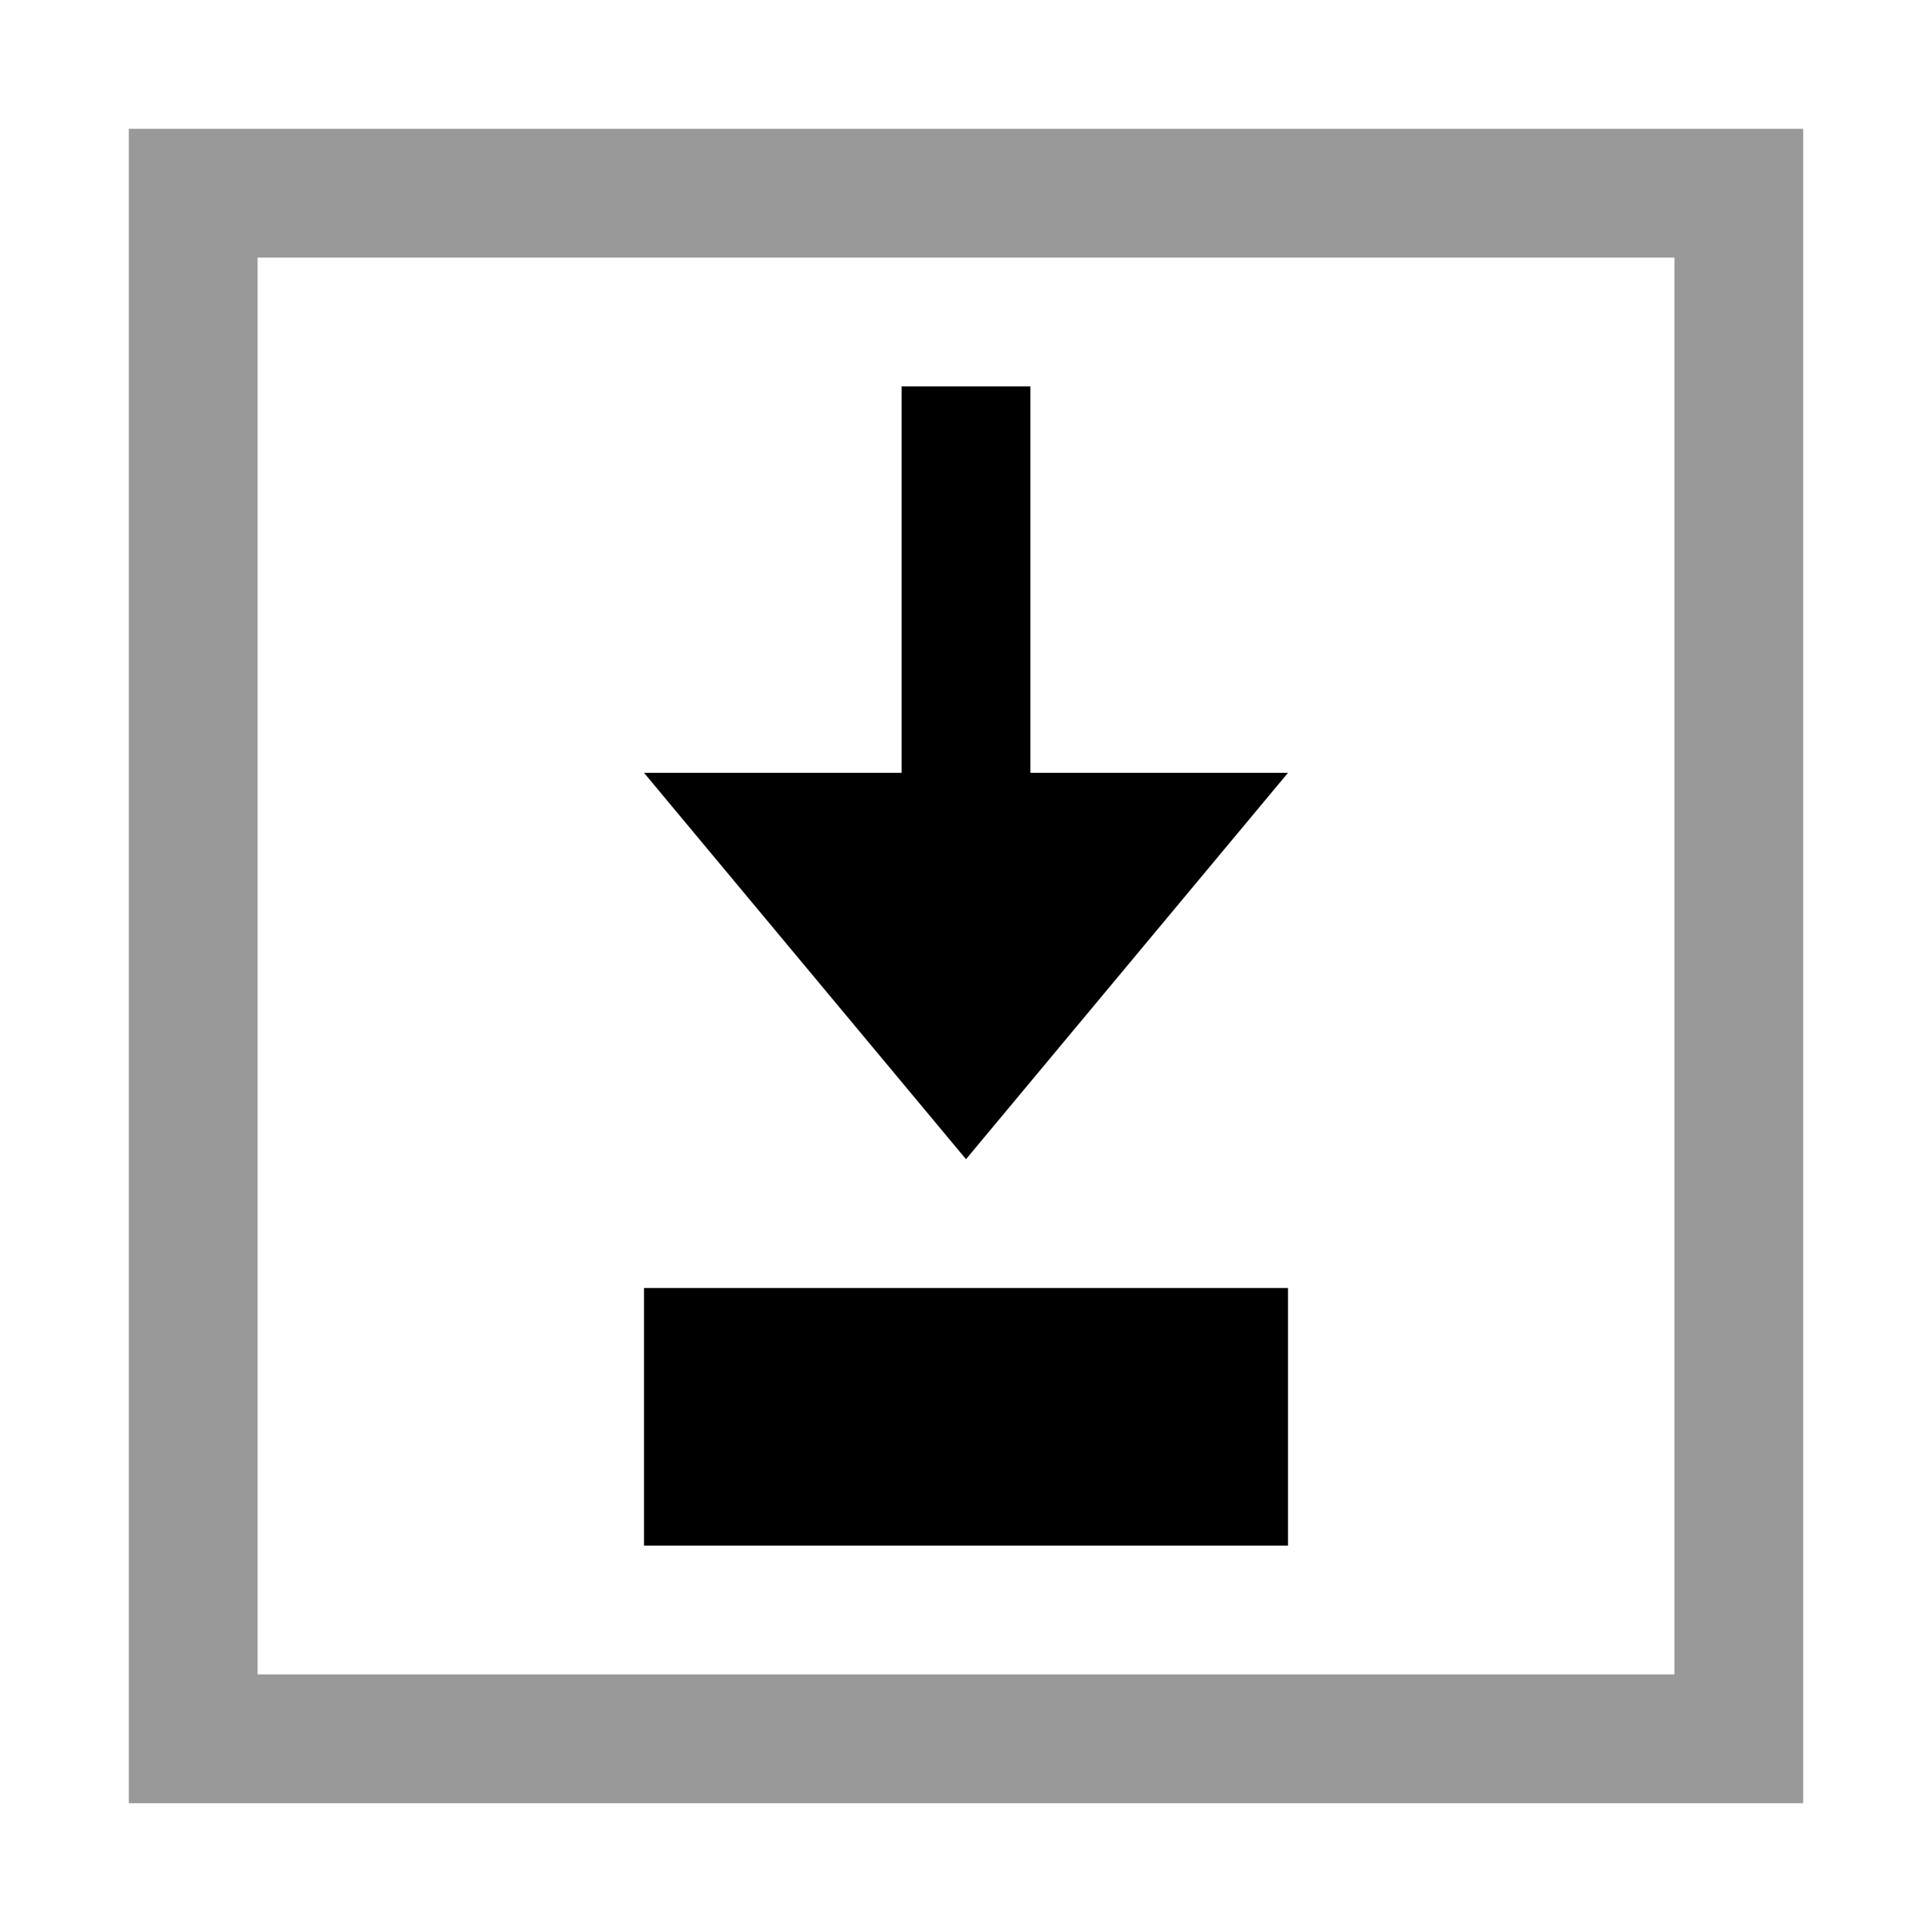 <svg xmlns="http://www.w3.org/2000/svg" viewBox="0 0 15 15">
  <path fill="currentColor" d="M2 2h11v11H2V2m12 12V1H1v13h13" opacity=".4"/>
  <path fill="currentColor" d="M8 6V3H7v3H5l2.5 3L10 6H8zm2 4H5v2h5v-2z"/>
</svg>
